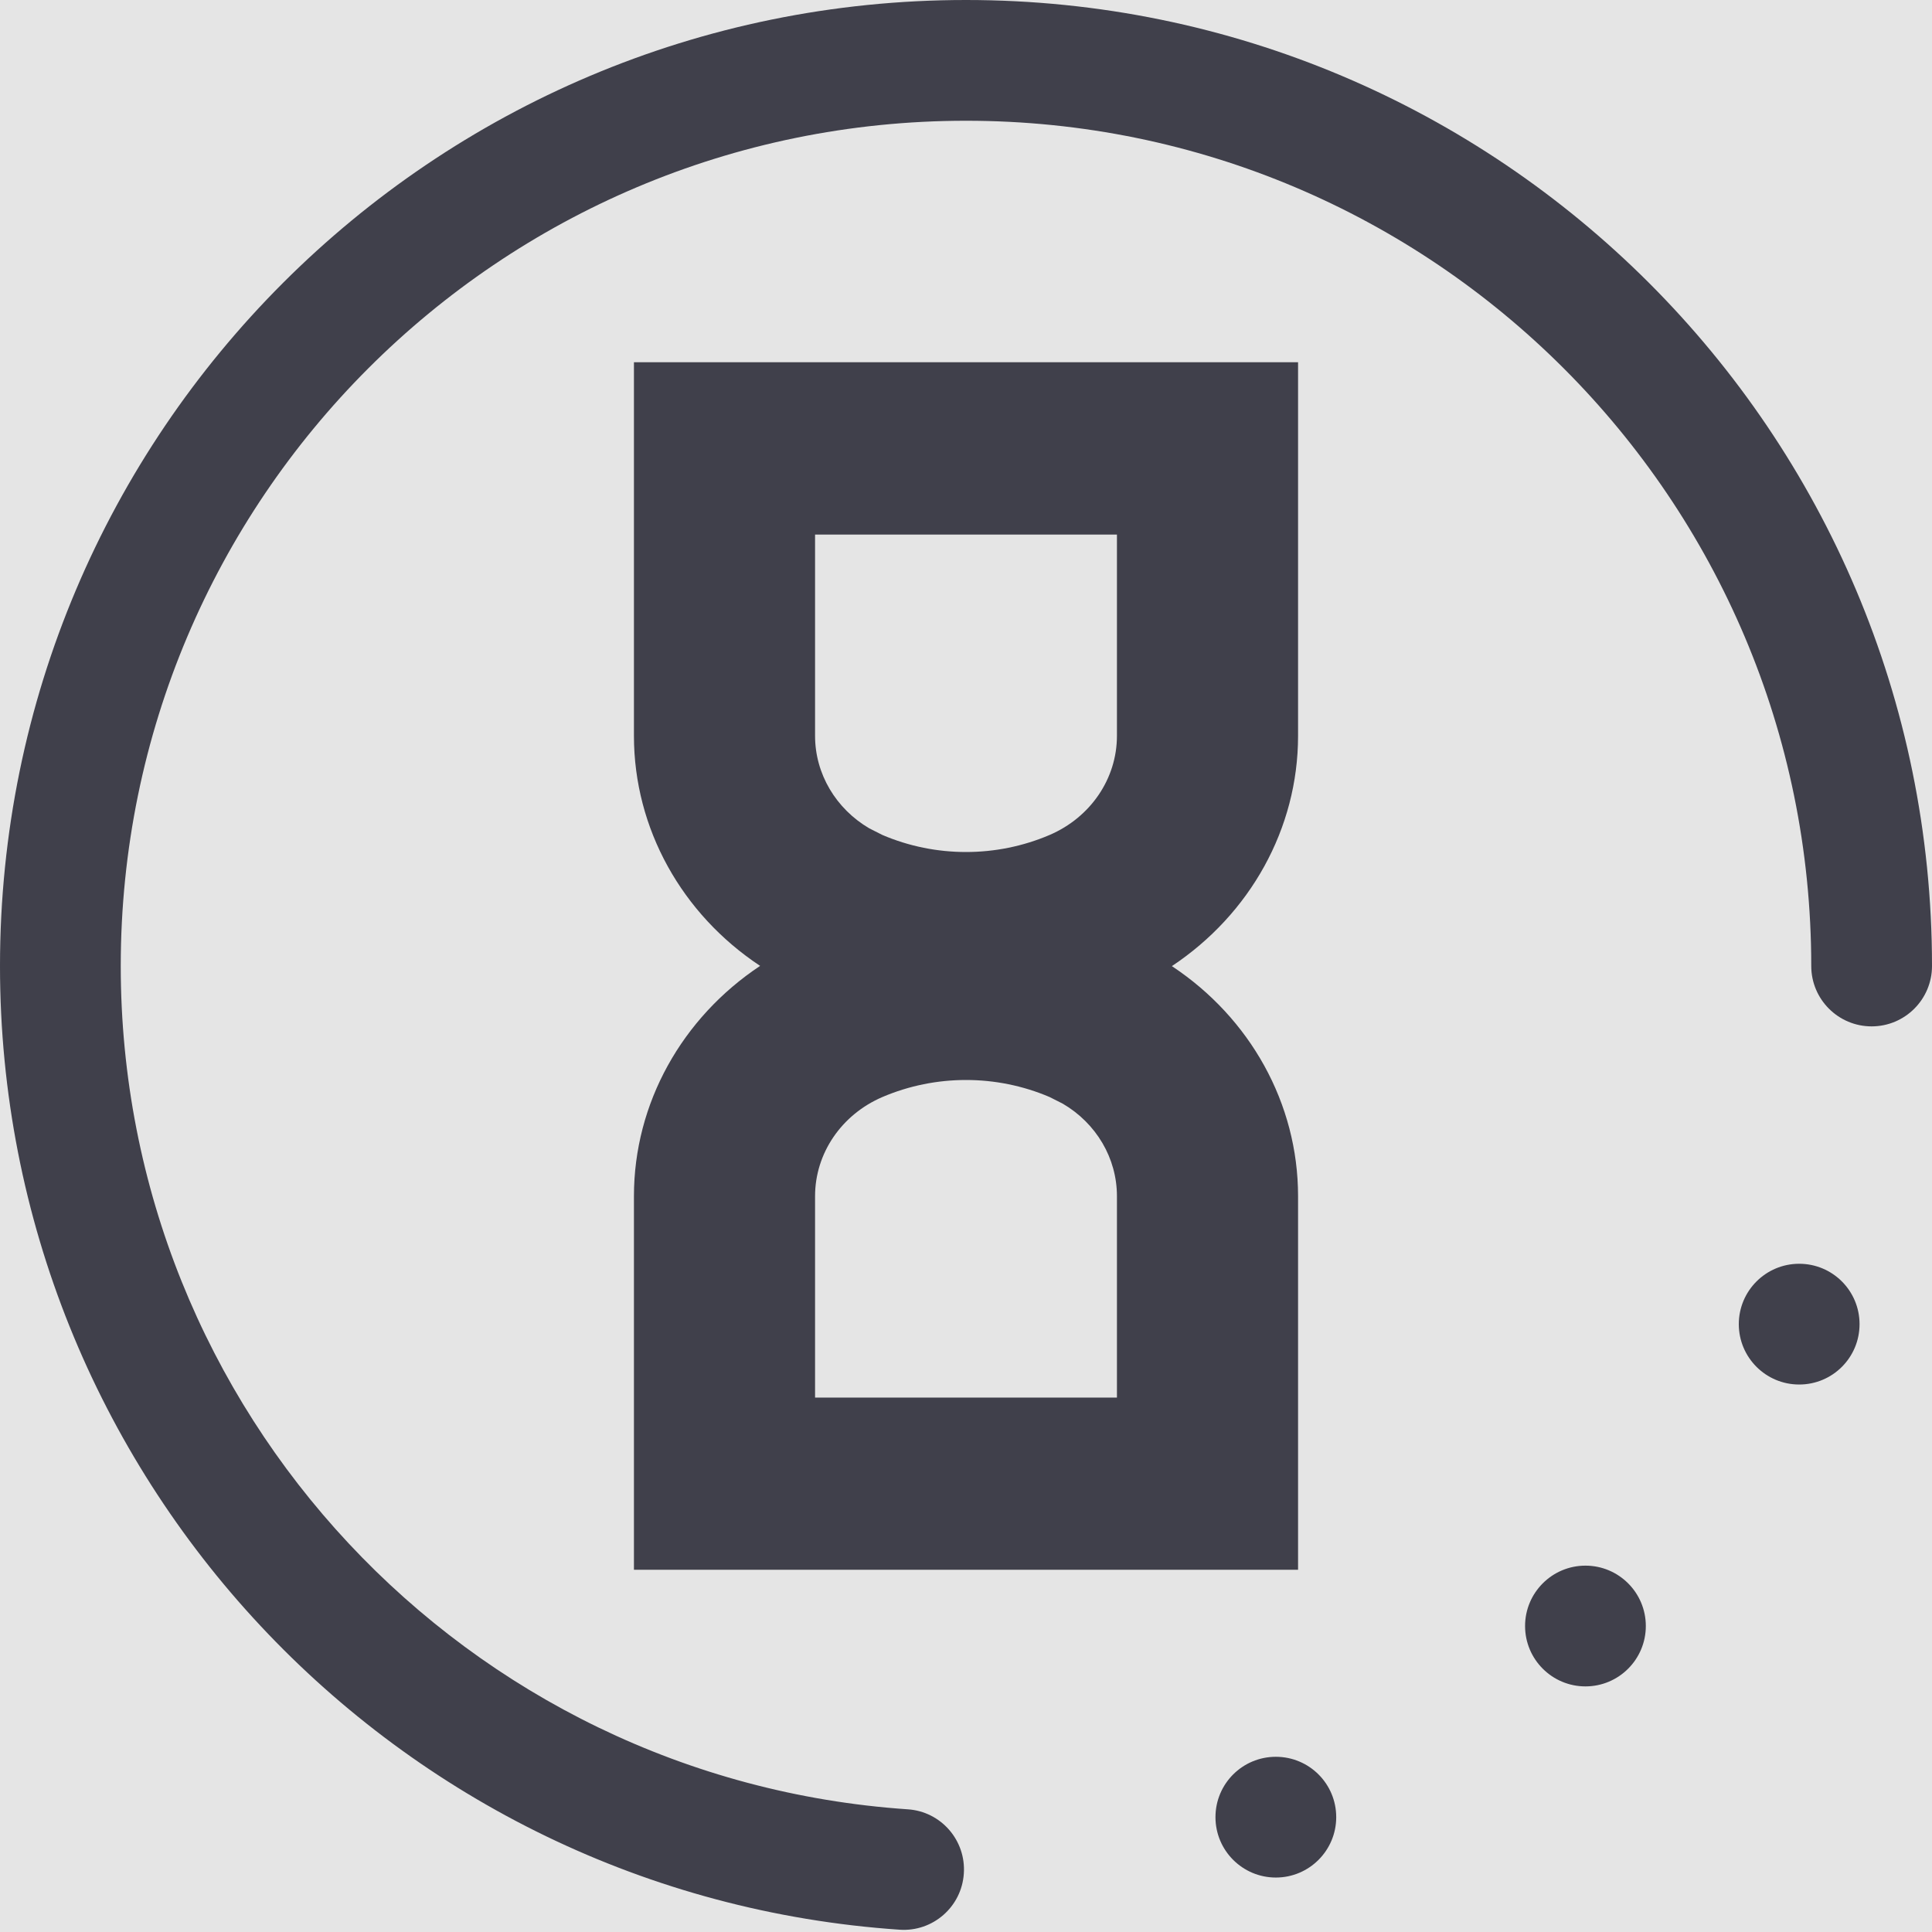 <svg width="16" height="16" viewBox="0 0 16 16" fill="none" xmlns="http://www.w3.org/2000/svg">
<rect width="16" height="16" fill="#E5E5E5"/>
<g id="Icon/Add/Wait" clip-path="url(#clip0_501_1732)">
<path id="Combined-Shape" d="M8 0C12.418 0 16 3.582 16 8C16 8.276 15.776 8.5 15.5 8.5C15.224 8.5 15 8.276 15 8C15 4.134 11.866 1 8 1C4.134 1 1 4.134 1 8C1 11.687 3.859 14.735 7.518 14.984C7.793 15.002 8.001 15.241 7.982 15.516C7.964 15.792 7.725 16 7.45 15.981C3.268 15.697 0 12.213 0 8C0 3.582 3.582 0 8 0ZM10.566 14.549C10.842 14.549 11.066 14.772 11.066 15.049C11.066 15.325 10.842 15.549 10.566 15.549C10.29 15.549 10.066 15.325 10.066 15.049C10.066 14.772 10.29 14.549 10.566 14.549ZM13.13 12.966C13.406 12.966 13.63 13.19 13.63 13.466C13.63 13.742 13.406 13.966 13.13 13.966C12.854 13.966 12.63 13.742 12.63 13.466C12.63 13.19 12.854 12.966 13.13 12.966ZM10.75 3V6.094C10.75 6.863 10.352 7.571 9.705 8.001C10.352 8.429 10.75 9.137 10.75 9.906V13H5.25V9.906C5.25 9.137 5.648 8.429 6.295 7.999C5.648 7.571 5.25 6.863 5.25 6.094V3H10.75ZM7.308 9.085C6.968 9.231 6.75 9.552 6.75 9.906V11.574H9.25V9.906C9.25 9.591 9.078 9.302 8.801 9.14L8.692 9.085C8.252 8.897 7.748 8.897 7.308 9.085ZM14.9 10.466C15.177 10.466 15.4 10.69 15.4 10.966C15.4 11.242 15.177 11.466 14.9 11.466C14.624 11.466 14.4 11.242 14.4 10.966C14.4 10.69 14.624 10.466 14.9 10.466ZM9.25 4.427H6.75V6.094C6.75 6.409 6.923 6.698 7.199 6.86L7.308 6.915C7.748 7.103 8.252 7.103 8.692 6.915C9.032 6.769 9.25 6.448 9.25 6.094V4.427Z" fill="#40404B"/>
</g>
<defs>
<clipPath id="clip0_501_1732">
<rect width="16" height="16" fill="white"/>
</clipPath>
</defs>
</svg>
